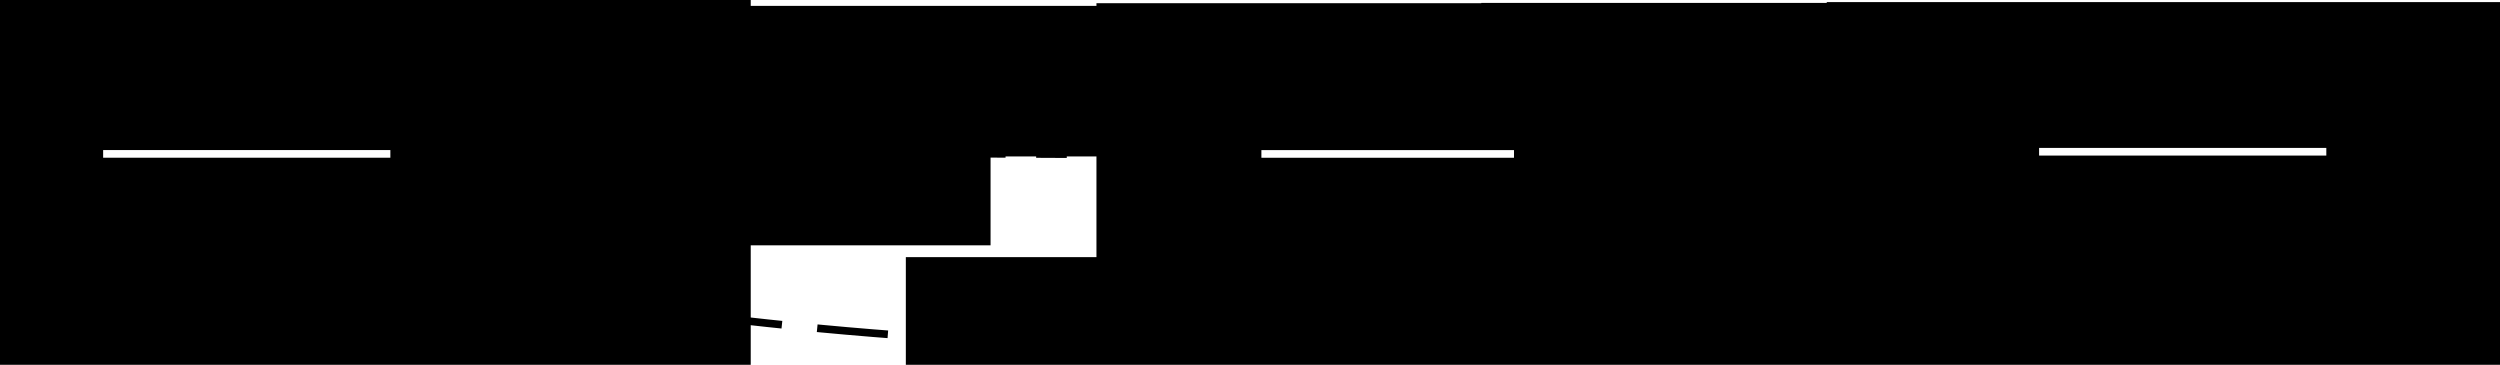 <?xml version="1.0" encoding="UTF-8" standalone="no"?>
<!-- Created with Inkscape (http://www.inkscape.org/) -->

<svg
   xmlns:dc="http://purl.org/dc/elements/1.1/"
   xmlns:cc="http://creativecommons.org/ns#"
   xmlns:rdf="http://www.w3.org/1999/02/22-rdf-syntax-ns#"
   xmlns:svg="http://www.w3.org/2000/svg"
   xmlns="http://www.w3.org/2000/svg"
   xmlns:sodipodi="http://sodipodi.sourceforge.net/DTD/sodipodi-0.dtd"
   xmlns:inkscape="http://www.inkscape.org/namespaces/inkscape"
   width="980"
   height="143"
   id="svg2"
   version="1.1"
   inkscape:version="0.91 r13725"
   sodipodi:docname="solution_sc.svg">
  <defs
     id="defs4">
    <marker
       inkscape:stockid="Arrow1Lstart"
       orient="auto"
       refY="0"
       refX="0"
       id="Arrow1Lstart"
       style="overflow:visible">
      <path
         id="path3893"
         d="M 0,0 5,-5 -12.5,0 5,5 0,0 z"
         style="fill-rule:evenodd;stroke:#000000;stroke-width:1pt;marker-start:none"
         transform="matrix(0.8,0,0,0.8,10,0)"
         inkscape:connector-curvature="0" />
    </marker>
    <marker
       inkscape:stockid="Arrow2Mend"
       orient="auto"
       refY="0"
       refX="0"
       id="Arrow2Mend"
       style="overflow:visible">
      <path
         id="path3920"
         style="font-size:12px;fill-rule:evenodd;stroke-width:0.625;stroke-linejoin:round"
         d="M 8.719,4.034 -2.207,0.016 8.719,-4.002 c -1.745,2.372 -1.735,5.617 -6e-7,8.035 z"
         transform="scale(-0.6,-0.6)"
         inkscape:connector-curvature="0" />
    </marker>
    <marker
       inkscape:stockid="Arrow2Lend"
       orient="auto"
       refY="0"
       refX="0"
       id="Arrow2Lend"
       style="overflow:visible">
      <path
         id="path3914"
         style="font-size:12px;fill-rule:evenodd;stroke-width:0.625;stroke-linejoin:round"
         d="M 8.719,4.034 -2.207,0.016 8.719,-4.002 c -1.745,2.372 -1.735,5.617 -6e-7,8.035 z"
         transform="matrix(-1.1,0,0,-1.1,-1.1,0)"
         inkscape:connector-curvature="0" />
    </marker>
    <marker
       inkscape:stockid="Arrow1Lend"
       orient="auto"
       refY="0"
       refX="0"
       id="Arrow1Lend"
       style="overflow:visible">
      <path
         id="path3896"
         d="M 0,0 5,-5 -12.5,0 5,5 0,0 z"
         style="fill-rule:evenodd;stroke:#000000;stroke-width:1pt;marker-start:none"
         transform="matrix(-0.8,0,0,-0.8,-10,0)"
         inkscape:connector-curvature="0" />
    </marker>
    <marker
       inkscape:stockid="Arrow1Mend"
       orient="auto"
       refY="0"
       refX="0"
       id="Arrow1Mend"
       style="overflow:visible">
      <path
         id="path3902"
         d="M 0,0 5,-5 -12.5,0 5,5 0,0 z"
         style="fill-rule:evenodd;stroke:#000000;stroke-width:1pt;marker-start:none"
         transform="matrix(-0.4,0,0,-0.4,-4,0)"
         inkscape:connector-curvature="0" />
    </marker>
    <marker
       inkscape:stockid="Arrow2Mend"
       orient="auto"
       refY="0"
       refX="0"
       id="Arrow2Mend-2"
       style="overflow:visible">
      <path
         inkscape:connector-curvature="0"
         id="path3920-1"
         style="font-size:12px;fill-rule:evenodd;stroke-width:0.625;stroke-linejoin:round"
         d="M 8.719,4.034 -2.207,0.016 8.719,-4.002 c -1.745,2.372 -1.735,5.617 -6e-7,8.035 z"
         transform="scale(-0.6,-0.6)" />
    </marker>
    <marker
       inkscape:stockid="Arrow2Mend"
       orient="auto"
       refY="0"
       refX="0"
       id="Arrow2Mend-8"
       style="overflow:visible">
      <path
         inkscape:connector-curvature="0"
         id="path3920-5"
         style="font-size:12px;fill-rule:evenodd;stroke-width:0.625;stroke-linejoin:round"
         d="M 8.719,4.034 -2.207,0.016 8.719,-4.002 c -1.745,2.372 -1.735,5.617 -6e-7,8.035 z"
         transform="scale(-0.6,-0.6)" />
    </marker>
    <marker
       inkscape:stockid="Arrow2Mend"
       orient="auto"
       refY="0"
       refX="0"
       id="Arrow2Mend-9"
       style="overflow:visible">
      <path
         id="path3920-3"
         style="font-size:12px;fill-rule:evenodd;stroke-width:0.625;stroke-linejoin:round"
         d="M 8.719,4.034 -2.207,0.016 8.719,-4.002 c -1.745,2.372 -1.735,5.617 -6e-7,8.035 z"
         transform="scale(-0.6,-0.6)"
         inkscape:connector-curvature="0" />
    </marker>
    <marker
       inkscape:stockid="Arrow2Mend"
       orient="auto"
       refY="0"
       refX="0"
       id="Arrow2Mend-4"
       style="overflow:visible">
      <path
         id="path3920-6"
         style="font-size:12px;fill-rule:evenodd;stroke-width:0.625;stroke-linejoin:round"
         d="M 8.719,4.034 -2.207,0.016 8.719,-4.002 c -1.745,2.372 -1.735,5.617 -6e-7,8.035 z"
         transform="scale(-0.6,-0.6)"
         inkscape:connector-curvature="0" />
    </marker>
    <marker
       inkscape:stockid="Arrow2Mend"
       orient="auto"
       refY="0"
       refX="0"
       id="Arrow2Mend-6"
       style="overflow:visible">
      <path
         id="path3920-61"
         style="font-size:12px;fill-rule:evenodd;stroke-width:0.625;stroke-linejoin:round"
         d="M 8.719,4.034 -2.207,0.016 8.719,-4.002 c -1.745,2.372 -1.735,5.617 -6e-7,8.035 z"
         transform="scale(-0.6,-0.6)"
         inkscape:connector-curvature="0" />
    </marker>
    <marker
       inkscape:stockid="Arrow2Mend"
       orient="auto"
       refY="0"
       refX="0"
       id="Arrow2Mend-49"
       style="overflow:visible">
      <path
         id="path3920-63"
         style="font-size:12px;fill-rule:evenodd;stroke-width:0.625;stroke-linejoin:round"
         d="M 8.719,4.034 -2.207,0.016 8.719,-4.002 c -1.745,2.372 -1.735,5.617 -6e-7,8.035 z"
         transform="scale(-0.6,-0.6)"
         inkscape:connector-curvature="0" />
    </marker>
    <marker
       inkscape:stockid="Arrow2Mend"
       orient="auto"
       refY="0"
       refX="0"
       id="Arrow2Mend-88"
       style="overflow:visible">
      <path
         id="path3920-2"
         style="font-size:12px;fill-rule:evenodd;stroke-width:0.625;stroke-linejoin:round"
         d="M 8.719,4.034 -2.207,0.016 8.719,-4.002 c -1.745,2.372 -1.735,5.617 -6e-7,8.035 z"
         transform="scale(-0.6,-0.6)"
         inkscape:connector-curvature="0" />
    </marker>
    <marker
       inkscape:stockid="Arrow1Mend"
       orient="auto"
       refY="0"
       refX="0"
       id="Arrow1Mend-1"
       style="overflow:visible">
      <path
         id="path3982"
         d="M 0,0 5,-5 -12.5,0 5,5 0,0 z"
         style="fill-rule:evenodd;stroke:#000000;stroke-width:1pt"
         transform="matrix(-0.4,0,0,-0.4,-4,0)"
         inkscape:connector-curvature="0" />
    </marker>
    <marker
       inkscape:stockid="Arrow2Mend"
       orient="auto"
       refY="0"
       refX="0"
       id="Arrow2Mend-7"
       style="overflow:visible">
      <path
         id="path4000"
         style="fill-rule:evenodd;stroke-width:0.625;stroke-linejoin:round"
         d="M 8.719,4.034 -2.207,0.016 8.719,-4.002 c -1.745,2.372 -1.735,5.617 -6e-7,8.035 z"
         transform="scale(-0.6,-0.6)"
         inkscape:connector-curvature="0" />
    </marker>
    <marker
       inkscape:stockid="Arrow1Send"
       orient="auto"
       refY="0"
       refX="0"
       id="Arrow1Send"
       style="overflow:visible">
      <path
         id="path3988"
         d="M 0,0 5,-5 -12.5,0 5,5 0,0 z"
         style="fill-rule:evenodd;stroke:#000000;stroke-width:1pt"
         transform="matrix(-0.2,0,0,-0.2,-1.2,0)"
         inkscape:connector-curvature="0" />
    </marker>
    <marker
       inkscape:stockid="Arrow2Mend"
       orient="auto"
       refY="0"
       refX="0"
       id="marker3090"
       style="overflow:visible">
      <path
         id="path3092"
         style="fill-rule:evenodd;stroke-width:0.625;stroke-linejoin:round"
         d="M 8.719,4.034 -2.207,0.016 8.719,-4.002 c -1.745,2.372 -1.735,5.617 -6e-7,8.035 z"
         transform="scale(-0.6,-0.6)"
         inkscape:connector-curvature="0" />
    </marker>
    <marker
       inkscape:stockid="Arrow2Mend"
       orient="auto"
       refY="0"
       refX="0"
       id="marker3094"
       style="overflow:visible">
      <path
         id="path3096"
         style="fill-rule:evenodd;stroke-width:0.625;stroke-linejoin:round"
         d="M 8.719,4.034 -2.207,0.016 8.719,-4.002 c -1.745,2.372 -1.735,5.617 -6e-7,8.035 z"
         transform="scale(-0.6,-0.6)"
         inkscape:connector-curvature="0" />
    </marker>
    <marker
       inkscape:stockid="Arrow2Mend"
       orient="auto"
       refY="0"
       refX="0"
       id="marker3098"
       style="overflow:visible">
      <path
         id="path3100"
         style="fill-rule:evenodd;stroke-width:0.625;stroke-linejoin:round"
         d="M 8.719,4.034 -2.207,0.016 8.719,-4.002 c -1.745,2.372 -1.735,5.617 -6e-7,8.035 z"
         transform="scale(-0.6,-0.6)"
         inkscape:connector-curvature="0" />
    </marker>
    <marker
       inkscape:stockid="Arrow2Mend"
       orient="auto"
       refY="0"
       refX="0"
       id="Arrow2Mend-79"
       style="overflow:visible">
      <path
         id="path3920-54"
         style="font-size:12px;fill-rule:evenodd;stroke-width:0.625;stroke-linejoin:round"
         d="M 8.719,4.034 -2.207,0.016 8.719,-4.002 c -1.745,2.372 -1.735,5.617 -6e-7,8.035 z"
         transform="scale(-0.6,-0.6)"
         inkscape:connector-curvature="0" />
    </marker>
    <marker
       inkscape:stockid="Arrow2Mend"
       orient="auto"
       refY="0"
       refX="0"
       id="Arrow2Mend-1"
       style="overflow:visible">
      <path
         id="path3920-23"
         style="font-size:12px;fill-rule:evenodd;stroke-width:0.625;stroke-linejoin:round"
         d="M 8.719,4.034 -2.207,0.016 8.719,-4.002 c -1.745,2.372 -1.735,5.617 -6e-7,8.035 z"
         transform="scale(-0.6,-0.6)"
         inkscape:connector-curvature="0" />
    </marker>
    <marker
       inkscape:stockid="Arrow2Mend"
       orient="auto"
       refY="0"
       refX="0"
       id="Arrow2Mend-41"
       style="overflow:visible">
      <path
         id="path3920-13"
         style="font-size:12px;fill-rule:evenodd;stroke-width:0.625;stroke-linejoin:round"
         d="M 8.719,4.034 -2.207,0.016 8.719,-4.002 c -1.745,2.372 -1.735,5.617 -6e-7,8.035 z"
         transform="scale(-0.6,-0.6)"
         inkscape:connector-curvature="0" />
    </marker>
    <marker
       inkscape:stockid="Arrow2Mend"
       orient="auto"
       refY="0"
       refX="0"
       id="Arrow2Mend-74"
       style="overflow:visible">
      <path
         id="path3920-27"
         style="font-size:12px;fill-rule:evenodd;stroke-width:0.625;stroke-linejoin:round"
         d="M 8.719,4.034 -2.207,0.016 8.719,-4.002 c -1.745,2.372 -1.735,5.617 -6e-7,8.035 z"
         transform="scale(-0.6,-0.6)"
         inkscape:connector-curvature="0" />
    </marker>
    <marker
       inkscape:stockid="Arrow2Mend"
       orient="auto"
       refY="0"
       refX="0"
       id="Arrow2Mend-65"
       style="overflow:visible">
      <path
         id="path3920-0"
         style="font-size:12px;fill-rule:evenodd;stroke-width:0.625;stroke-linejoin:round"
         d="M 8.719,4.034 -2.207,0.016 8.719,-4.002 c -1.745,2.372 -1.735,5.617 -6e-7,8.035 z"
         transform="scale(-0.6,-0.6)"
         inkscape:connector-curvature="0" />
    </marker>
    <marker
       inkscape:stockid="Arrow1Send"
       orient="auto"
       refY="0"
       refX="0"
       id="Arrow1Send-1"
       style="overflow:visible">
      <path
         id="path3988-7"
         d="M 0,0 5,-5 -12.5,0 5,5 0,0 z"
         style="fill-rule:evenodd;stroke:#000000;stroke-width:1pt"
         transform="matrix(-0.2,0,0,-0.2,-1.2,0)"
         inkscape:connector-curvature="0" />
    </marker>
    <marker
       inkscape:stockid="Arrow1Send"
       orient="auto"
       refY="0"
       refX="0"
       id="Arrow1Send-4"
       style="overflow:visible">
      <path
         id="path3988-0"
         d="M 0,0 5,-5 -12.5,0 5,5 0,0 z"
         style="fill-rule:evenodd;stroke:#000000;stroke-width:1pt"
         transform="matrix(-0.2,0,0,-0.2,-1.2,0)"
         inkscape:connector-curvature="0" />
    </marker>
    <marker
       inkscape:stockid="Arrow1Send"
       orient="auto"
       refY="0"
       refX="0"
       id="Arrow1Send-8"
       style="overflow:visible">
      <path
         id="path3988-8"
         d="M 0,0 5,-5 -12.5,0 5,5 0,0 z"
         style="fill-rule:evenodd;stroke:#000000;stroke-width:1pt"
         transform="matrix(-0.2,0,0,-0.2,-1.2,0)"
         inkscape:connector-curvature="0" />
    </marker>
  </defs>
  <sodipodi:namedview
     id="base"
     pagecolor="#ffffff"
     bordercolor="#666666"
     borderopacity="1.0"
     inkscape:pageopacity="0.0"
     inkscape:pageshadow="2"
     inkscape:zoom="0.98994949"
     inkscape:cx="426.63461"
     inkscape:cy="110.89446"
     inkscape:document-units="px"
     inkscape:current-layer="layer1"
     showgrid="false"
     inkscape:window-width="1920"
     inkscape:window-height="1138"
     inkscape:window-x="-8"
     inkscape:window-y="392"
     inkscape:window-maximized="1"
     showguides="true"
     inkscape:guide-bbox="true">
    <inkscape:grid
       type="xygrid"
       id="grid3428"
       empspacing="5"
       visible="true"
       enabled="true"
       snapvisiblegridlinesonly="true" />
  </sodipodi:namedview>
  <g
     inkscape:label="Layer 1"
     inkscape:groupmode="layer"
     id="layer1"
     transform="translate(0,-909.362)">
    <flowRoot
       xml:space="preserve"
       id="flowRoot6211"
       style="font-size:40px;font-style:normal;font-weight:normal;line-height:125%;letter-spacing:0px;word-spacing:0px;fill:#000000;fill-opacity:1;stroke:none;font-family:Sans"
       transform="translate(0,966.362)"><flowRegion
         id="flowRegion6213"><rect
           id="rect6215"
           width="617.143"
           height="314.286"
           x="-322.857"
           y="-176.857" /></flowRegion><flowPara
         id="flowPara6217" /></flowRoot>    <flowRoot
       xml:space="preserve"
       id="flowRoot6219"
       style="font-size:40px;font-style:normal;font-weight:normal;line-height:125%;letter-spacing:0px;word-spacing:0px;fill:#000000;fill-opacity:1;stroke:none;font-family:Sans"
       transform="translate(0,966.362)"><flowRegion
         id="flowRegion6221"><rect
           id="rect6223"
           width="25.714"
           height="497.143"
           x="-311.429"
           y="-104" /></flowRegion><flowPara
         id="flowPara6225" /></flowRoot>    <flowRoot
       xml:space="preserve"
       id="flowRoot6229"
       style="font-size:22px;font-style:normal;font-weight:normal;line-height:125%;letter-spacing:0px;word-spacing:0px;fill:#000000;fill-opacity:1;stroke:none;font-family:Sans"
       transform="translate(0,902.362)"><flowRegion
         id="flowRegion6231"><rect
           id="rect6233"
           width="257.589"
           height="41.416"
           x="78.792"
           y="38.883"
           style="font-size:22px" /></flowRegion><flowPara
         id="flowPara6235" /></flowRoot>    <flowRoot
       xml:space="preserve"
       id="flowRoot6237"
       style="font-style:normal;font-weight:normal;font-size:40px;line-height:125%;font-family:Sans;text-align:center;letter-spacing:0px;word-spacing:0px;text-anchor:middle;fill:#000000;fill-opacity:1;stroke:none"
       transform="translate(-106.041,876.296)"><flowRegion
         id="flowRegion6239"><rect
           id="rect6241"
           width="246.925"
           height="120.292"
           x="81.822"
           y="35.853"
           style="text-align:center;text-anchor:middle" /></flowRegion><flowPara
         id="flowPara6243"
         style="font-style:normal;font-variant:normal;font-weight:normal;font-stretch:normal;font-size:22px;font-family:Verdana;-inkscape-font-specification:Verdana;text-align:center;text-anchor:middle">Move to B</flowPara><flowPara
         style="font-style:normal;font-variant:normal;font-weight:normal;font-stretch:normal;font-size:22px;font-family:Verdana;-inkscape-font-specification:Verdana;text-align:center;text-anchor:middle"
         id="flowPara6245">[30, 50]</flowPara></flowRoot>    <path
       sodipodi:type="arc"
       style="fill:none;stroke:#000000;stroke-width:3"
       id="path2985"
       sodipodi:cx="137.88582"
       sodipodi:cy="116.45585"
       sodipodi:rx="17.67767"
       sodipodi:ry="17.67767"
       d="m 155.563,116.456 a 17.678,17.678 0 0 1 -17.678,17.678 17.678,17.678 0 0 1 -17.678,-17.678 17.678,17.678 0 0 1 17.678,-17.678 17.678,17.678 0 0 1 17.678,17.678 z"
       transform="translate(-115.54,853.094)" />
    <path
       style="fill:none;stroke:#000000;stroke-width:3;stroke-linecap:butt;stroke-linejoin:miter;stroke-miterlimit:4;stroke-opacity:1;stroke-dasharray:27.801, 13.9;stroke-dashoffset:0;marker-mid:none;marker-end:url(#Arrow1Mend)"
       d="m 34.256,982.52 c 463.328,140.779 912.786,1.378 912.786,1.378"
       id="path4912"
       inkscape:connector-curvature="0"
       sodipodi:nodetypes="cc" />
    <flowRoot
       xml:space="preserve"
       id="flowRoot5306-3-3"
       style="font-size:40px;font-style:normal;font-weight:normal;line-height:125%;letter-spacing:0px;word-spacing:0px;fill:#000000;fill-opacity:1;stroke:none;font-family:Sans"
       transform="translate(-62.525,489.384)"><flowRegion
         id="flowRegion5308-2-3"><rect
           id="rect5310-2-4"
           width="204.051"
           height="50.508"
           x="76.772"
           y="468.494" /></flowRegion><flowPara
         id="flowPara5312-1-1"
         style="font-size:22px;font-style:normal;font-variant:normal;font-weight:normal;font-stretch:normal;font-family:Verdana;-inkscape-font-specification:Verdana">S<flowSpan
   style="font-size:65.001%;baseline-shift:sub"
   id="flowSpan3244" /></flowPara></flowRoot>    <path
       sodipodi:type="arc"
       style="fill:none;stroke:#000000;stroke-width:3"
       id="path2985-40"
       sodipodi:cx="137.88582"
       sodipodi:cy="116.45585"
       sodipodi:rx="17.67767"
       sodipodi:ry="17.67767"
       d="m 155.563,116.456 a 17.678,17.678 0 0 1 -17.678,17.678 17.678,17.678 0 0 1 -17.678,-17.678 17.678,17.678 0 0 1 17.678,-17.678 17.678,17.678 0 0 1 17.678,17.678 z"
       transform="translate(820.316,852.381)" />
    <flowRoot
       xml:space="preserve"
       id="flowRoot5306-3-3-9"
       style="font-size:40px;font-style:normal;font-weight:normal;line-height:125%;letter-spacing:0px;word-spacing:0px;fill:#000000;fill-opacity:1;stroke:none;font-family:Sans"
       transform="translate(873.371,488.671)"><flowRegion
         id="flowRegion5308-2-3-4"><rect
           id="rect5310-2-4-88"
           width="204.051"
           height="50.508"
           x="76.772"
           y="468.494" /></flowRegion><flowPara
         id="flowPara5312-1-1-2"
         style="font-size:22px;font-style:normal;font-variant:normal;font-weight:normal;font-stretch:normal;font-family:Verdana;-inkscape-font-specification:Verdana">E<flowSpan
   style="font-size:65.001%;baseline-shift:sub"
   id="flowSpan3244-4" /></flowPara></flowRoot>    <path
       sodipodi:type="arc"
       style="fill:none;stroke:#000000;stroke-width:3"
       id="path2985-1-5"
       sodipodi:cx="137.88582"
       sodipodi:cy="116.45585"
       sodipodi:rx="17.67767"
       sodipodi:ry="17.67767"
       d="m 155.563,116.456 a 17.678,17.678 0 0 1 -17.678,17.678 17.678,17.678 0 0 1 -17.678,-17.678 17.678,17.678 0 0 1 17.678,-17.678 17.678,17.678 0 0 1 17.678,17.678 z"
       transform="translate(59.026,852.229)" />
    <flowRoot
       xml:space="preserve"
       id="flowRoot5306-3-3-5"
       style="font-size:40px;font-style:normal;font-weight:normal;line-height:125%;letter-spacing:0px;word-spacing:0px;fill:#000000;fill-opacity:1;stroke:none;font-family:Sans"
       transform="translate(107.475,486.527)"><flowRegion
         id="flowRegion5308-2-3-1"><rect
           id="rect5310-2-4-71"
           width="204.051"
           height="50.508"
           x="76.772"
           y="468.494" /></flowRegion><flowPara
         id="flowPara5312-1-1-1"
         style="font-size:22px;font-style:normal;font-variant:normal;font-weight:normal;font-stretch:normal;font-family:Verdana;-inkscape-font-specification:Verdana">B<flowSpan
   style="font-size:65.001%;baseline-shift:sub"
   id="flowSpan3327">A</flowSpan></flowPara></flowRoot>    <path
       sodipodi:type="arc"
       style="fill:none;stroke:#000000;stroke-width:3"
       id="path2985-1-5-2"
       sodipodi:cx="137.88582"
       sodipodi:cy="116.45585"
       sodipodi:rx="17.67767"
       sodipodi:ry="17.67767"
       d="m 155.563,116.456 a 17.678,17.678 0 0 1 -17.678,17.678 17.678,17.678 0 0 1 -17.678,-17.678 17.678,17.678 0 0 1 17.678,-17.678 17.678,17.678 0 0 1 17.678,17.678 z"
       transform="translate(338.127,852.952)" />
    <flowRoot
       xml:space="preserve"
       id="flowRoot5306-3-3-5-7"
       style="font-size:40px;font-style:normal;font-weight:normal;line-height:125%;letter-spacing:0px;word-spacing:0px;fill:#000000;fill-opacity:1;stroke:none;font-family:Sans"
       transform="translate(386.575,487.249)"><flowRegion
         id="flowRegion5308-2-3-1-6"><rect
           id="rect5310-2-4-71-1"
           width="204.051"
           height="50.508"
           x="76.772"
           y="468.494" /></flowRegion><flowPara
         id="flowPara5312-1-1-1-4"
         style="font-size:22px;font-style:normal;font-variant:normal;font-weight:normal;font-stretch:normal;font-family:Verdana;-inkscape-font-specification:Verdana">B<flowSpan
   style="font-size:65.001%;baseline-shift:sub"
   id="flowSpan3327-2">L</flowSpan></flowPara></flowRoot>    <path
       sodipodi:type="arc"
       style="fill:none;stroke:#000000;stroke-width:3"
       id="path2985-1-5-3"
       sodipodi:cx="137.88582"
       sodipodi:cy="116.45585"
       sodipodi:rx="17.67767"
       sodipodi:ry="17.67767"
       d="m 155.563,116.456 a 17.678,17.678 0 0 1 -17.678,17.678 17.678,17.678 0 0 1 -17.678,-17.678 17.678,17.678 0 0 1 17.678,-17.678 17.678,17.678 0 0 1 17.678,17.678 z"
       transform="translate(499.71,852.799)" />
    <flowRoot
       xml:space="preserve"
       id="flowRoot5306-3-3-5-2"
       style="font-size:40px;font-style:normal;font-weight:normal;line-height:125%;letter-spacing:0px;word-spacing:0px;fill:#000000;fill-opacity:1;stroke:none;font-family:Sans"
       transform="translate(548.159,487.096)"><flowRegion
         id="flowRegion5308-2-3-1-2"><rect
           id="rect5310-2-4-71-16"
           width="204.051"
           height="50.508"
           x="76.772"
           y="468.494" /></flowRegion><flowPara
         id="flowPara5312-1-1-1-8"
         style="font-size:22px;font-style:normal;font-variant:normal;font-weight:normal;font-stretch:normal;font-family:Verdana;-inkscape-font-specification:Verdana">X<flowSpan
   style="font-size:65.001%;baseline-shift:sub"
   id="flowSpan3327-5">A</flowSpan></flowPara></flowRoot>    <path
       sodipodi:type="arc"
       style="fill:none;stroke:#000000;stroke-width:3"
       id="path2985-1-5-3-7"
       sodipodi:cx="137.88582"
       sodipodi:cy="116.45585"
       sodipodi:rx="17.67767"
       sodipodi:ry="17.67767"
       d="m 155.563,116.456 a 17.678,17.678 0 0 1 -17.678,17.678 17.678,17.678 0 0 1 -17.678,-17.678 17.678,17.678 0 0 1 17.678,-17.678 17.678,17.678 0 0 1 17.678,17.678 z"
       transform="translate(642.855,852.626)" />
    <flowRoot
       xml:space="preserve"
       id="flowRoot5306-3-3-5-2-6"
       style="font-size:40px;font-style:normal;font-weight:normal;line-height:125%;letter-spacing:0px;word-spacing:0px;fill:#000000;fill-opacity:1;stroke:none;font-family:Sans"
       transform="translate(691.304,486.923)"><flowRegion
         id="flowRegion5308-2-3-1-2-1"><rect
           id="rect5310-2-4-71-16-8"
           width="204.051"
           height="50.508"
           x="76.772"
           y="468.494" /></flowRegion><flowPara
         id="flowPara5312-1-1-1-8-9"
         style="font-size:22px;font-style:normal;font-variant:normal;font-weight:normal;font-stretch:normal;font-family:Verdana;-inkscape-font-specification:Verdana">X<flowSpan
   style="font-size:65.001%;baseline-shift:sub"
   id="flowSpan3327-5-2">L</flowSpan></flowPara></flowRoot>    <path
       style="fill:none;stroke:#000000;stroke-width:3;stroke-linecap:butt;stroke-linejoin:miter;stroke-miterlimit:4;stroke-opacity:1;stroke-dasharray:12, 12;stroke-dashoffset:0;marker-mid:none;marker-end:url(#Arrow2Mend)"
       d="m 214.182,968.844 244.312,1.121"
       id="path3019-4-3-3"
       inkscape:connector-curvature="0"
       sodipodi:nodetypes="cc" />
    <path
       style="fill:none;stroke:#000000;stroke-width:3;stroke-linecap:butt;stroke-linejoin:miter;stroke-miterlimit:4;stroke-opacity:1;stroke-dasharray:12, 12;stroke-dashoffset:0;marker-mid:none;marker-end:url(#Arrow2Mend)"
       d="m 656.11,968.141 104.819,1.121"
       id="path3019-4-3-3-8-7"
       inkscape:connector-curvature="0"
       sodipodi:nodetypes="cc" />
    <flowRoot
       xml:space="preserve"
       id="flowRoot6237-3-9"
       style="font-size:40px;font-style:normal;font-weight:normal;text-align:center;line-height:125%;letter-spacing:0px;word-spacing:0px;text-anchor:middle;fill:#000000;fill-opacity:1;stroke:none;font-family:Sans"
       transform="translate(129.207,875.813)"><flowRegion
         id="flowRegion6239-1-3"><rect
           id="rect6241-9-1"
           width="251.761"
           height="59.02"
           x="81.822"
           y="35.853"
           style="text-align:center;text-anchor:middle" /></flowRegion><flowPara
         style="font-size:22px;font-style:normal;font-variant:normal;font-weight:normal;font-stretch:normal;text-align:center;text-anchor:middle;fill:#ff0000;font-family:Verdana;-inkscape-font-specification:Verdana"
         id="flowPara6245-6-9">Survey B</flowPara><flowPara
         style="font-size:22px;font-style:normal;font-variant:normal;font-weight:bold;font-stretch:normal;text-align:center;text-anchor:middle;fill:#ff0000;font-family:Verdana;-inkscape-font-specification:Verdana"
         id="flowPara3553">[45, 60] <flowSpan
   style="font-weight:bold;font-family:Times New Roman;-inkscape-font-specification:Times New Roman"
   id="flowSpan4079">→</flowSpan> [40, 60]</flowPara></flowRoot>    <flowRoot
       xml:space="preserve"
       id="flowRoot6237-0-8"
       style="font-size:40px;font-style:normal;font-weight:normal;line-height:125%;letter-spacing:0px;word-spacing:0px;fill:#000000;fill-opacity:1;stroke:none;font-family:Sans"
       transform="translate(347.988,874.766)"><flowRegion
         id="flowRegion6239-2-6"><rect
           id="rect6241-8-5"
           width="229.783"
           height="111.721"
           x="81.822"
           y="35.853" /></flowRegion><flowPara
         style="font-size:22px;font-style:normal;font-variant:normal;font-weight:normal;font-stretch:normal;text-align:center;text-anchor:middle;font-family:Verdana;-inkscape-font-specification:Verdana"
         id="flowPara6245-0-0">Move to X</flowPara><flowPara
         style="font-size:22px;font-style:normal;font-variant:normal;font-weight:normal;font-stretch:normal;text-align:center;text-anchor:middle;font-family:Verdana;-inkscape-font-specification:Verdana"
         id="flowPara3066-2">[22, 24]</flowPara></flowRoot>    <flowRoot
       xml:space="preserve"
       id="flowRoot6237-4-8"
       style="font-style:normal;font-weight:normal;font-size:40px;line-height:125%;font-family:'Times New Roman';-inkscape-font-specification:'Times New Roman';letter-spacing:0px;word-spacing:0px;fill:#000000;fill-opacity:1;stroke:none"
       transform="translate(498.845,874.653)"><flowRegion
         id="flowRegion6239-8-60"><rect
           id="rect6241-6-2"
           width="249.783"
           height="106.007"
           x="81.822"
           y="35.853"
           style="font-family:'Times New Roman';-inkscape-font-specification:'Times New Roman'" /></flowRegion><flowPara
         style="font-style:normal;font-variant:normal;font-weight:normal;font-stretch:normal;font-size:22px;font-family:Verdana;-inkscape-font-specification:Verdana;text-align:center;text-anchor:middle"
         id="flowPara6245-09-4">Scan X</flowPara><flowPara
         style="font-style:normal;font-variant:normal;font-weight:normal;font-stretch:normal;font-size:22px;font-family:Verdana;-inkscape-font-specification:Verdana;text-align:center;text-anchor:middle"
         id="flowPara3062-8">≥ 60</flowPara></flowRoot>    <flowRoot
       xml:space="preserve"
       id="flowRoot6237-4-0-0"
       style="font-size:40px;font-style:normal;font-weight:normal;text-align:center;line-height:125%;letter-spacing:0px;word-spacing:0px;text-anchor:middle;fill:#000000;fill-opacity:1;stroke:none;font-family:Sans"
       transform="translate(634.264,874.335)"><flowRegion
         id="flowRegion6239-8-6-0"><rect
           id="rect6241-6-1-6"
           width="289.783"
           height="114.578"
           x="81.822"
           y="35.853"
           style="text-align:center;text-anchor:middle" /></flowRegion><flowPara
         id="flowPara6243-5-3-1"
         style="font-size:22px;font-style:normal;font-variant:normal;font-weight:normal;font-stretch:normal;text-align:center;text-anchor:middle;font-family:Verdana;-inkscape-font-specification:Verdana">Back to Ship</flowPara><flowPara
         style="font-size:22px;font-style:normal;font-variant:normal;font-weight:normal;font-stretch:normal;text-align:center;text-anchor:middle;font-family:Verdana;-inkscape-font-specification:Verdana"
         id="flowPara6245-09-8-3">[28, 35]</flowPara></flowRoot>    <flowRoot
       xml:space="preserve"
       id="flowRoot6237-4-1-8"
       style="font-style:normal;font-weight:normal;font-size:40px;line-height:125%;font-family:Sans;letter-spacing:0px;word-spacing:0px;fill:#000000;fill-opacity:1;stroke:none"
       transform="translate(273.265,974.313)"><flowRegion
         id="flowRegion6239-8-3-9"><rect
           id="rect6241-6-5-3"
           width="787.225"
           height="66.141"
           x="81.822"
           y="35.853" /></flowRegion><flowPara
         style="font-style:normal;font-variant:normal;font-weight:bold;font-stretch:normal;font-size:22px;font-family:'Times New Roman';-inkscape-font-specification:'Times New Roman';fill:#ff0000;stroke:none"
         id="flowPara6245-09-84-4"><flowSpan
   style="font-family:Verdana;-inkscape-font-specification:Verdana"
   id="flowSpan3710">[0, 180] </flowSpan>→ <flowSpan
   style="font-family:Verdana;-inkscape-font-specification:Verdana"
   id="flowSpan3712">[0, 209] </flowSpan></flowPara></flowRoot>    <path
       style="fill:none;stroke:#000000;stroke-width:7.897;stroke-linecap:butt;stroke-linejoin:miter;stroke-opacity:1;marker-mid:none;marker-end:url(#Arrow1Send)"
       d="M 39.825,969.589 167.513,969.885"
       id="path3019-2-1"
       inkscape:connector-curvature="0"
       sodipodi:nodetypes="cc" />
    <path
       style="fill:none;stroke:#ffffff;stroke-width:3;stroke-linecap:butt;stroke-linejoin:miter;stroke-opacity:1"
       d="m 40.431,969.685 112.591,0"
       id="path5804"
       inkscape:connector-curvature="0"
       sodipodi:nodetypes="cc" />
    <path
       style="fill:none;stroke:#000000;stroke-width:7.897;stroke-linecap:butt;stroke-linejoin:miter;stroke-opacity:1;marker-mid:none;marker-end:url(#Arrow1Send)"
       d="m 493.861,969.607 113.759,0.296"
       id="path3019-2-1-9"
       inkscape:connector-curvature="0"
       sodipodi:nodetypes="cc" />
    <path
       style="fill:none;stroke:#ffffff;stroke-width:3;stroke-linecap:butt;stroke-linejoin:miter;stroke-opacity:1"
       d="m 494.467,969.703 99.019,0"
       id="path5804-4"
       inkscape:connector-curvature="0"
       sodipodi:nodetypes="cc" />
    <path
       style="fill:none;stroke:#000000;stroke-width:7.897;stroke-linecap:butt;stroke-linejoin:miter;stroke-opacity:1;marker-mid:none;marker-end:url(#Arrow1Send)"
       d="M 798.718,968.749 926.406,969.045"
       id="path3019-2-1-2"
       inkscape:connector-curvature="0"
       sodipodi:nodetypes="cc" />
    <path
       style="fill:none;stroke:#ffffff;stroke-width:3;stroke-linecap:butt;stroke-linejoin:miter;stroke-opacity:1"
       d="m 799.324,968.845 112.591,0"
       id="path5804-45"
       inkscape:connector-curvature="0"
       sodipodi:nodetypes="cc" />
  </g>
</svg>
